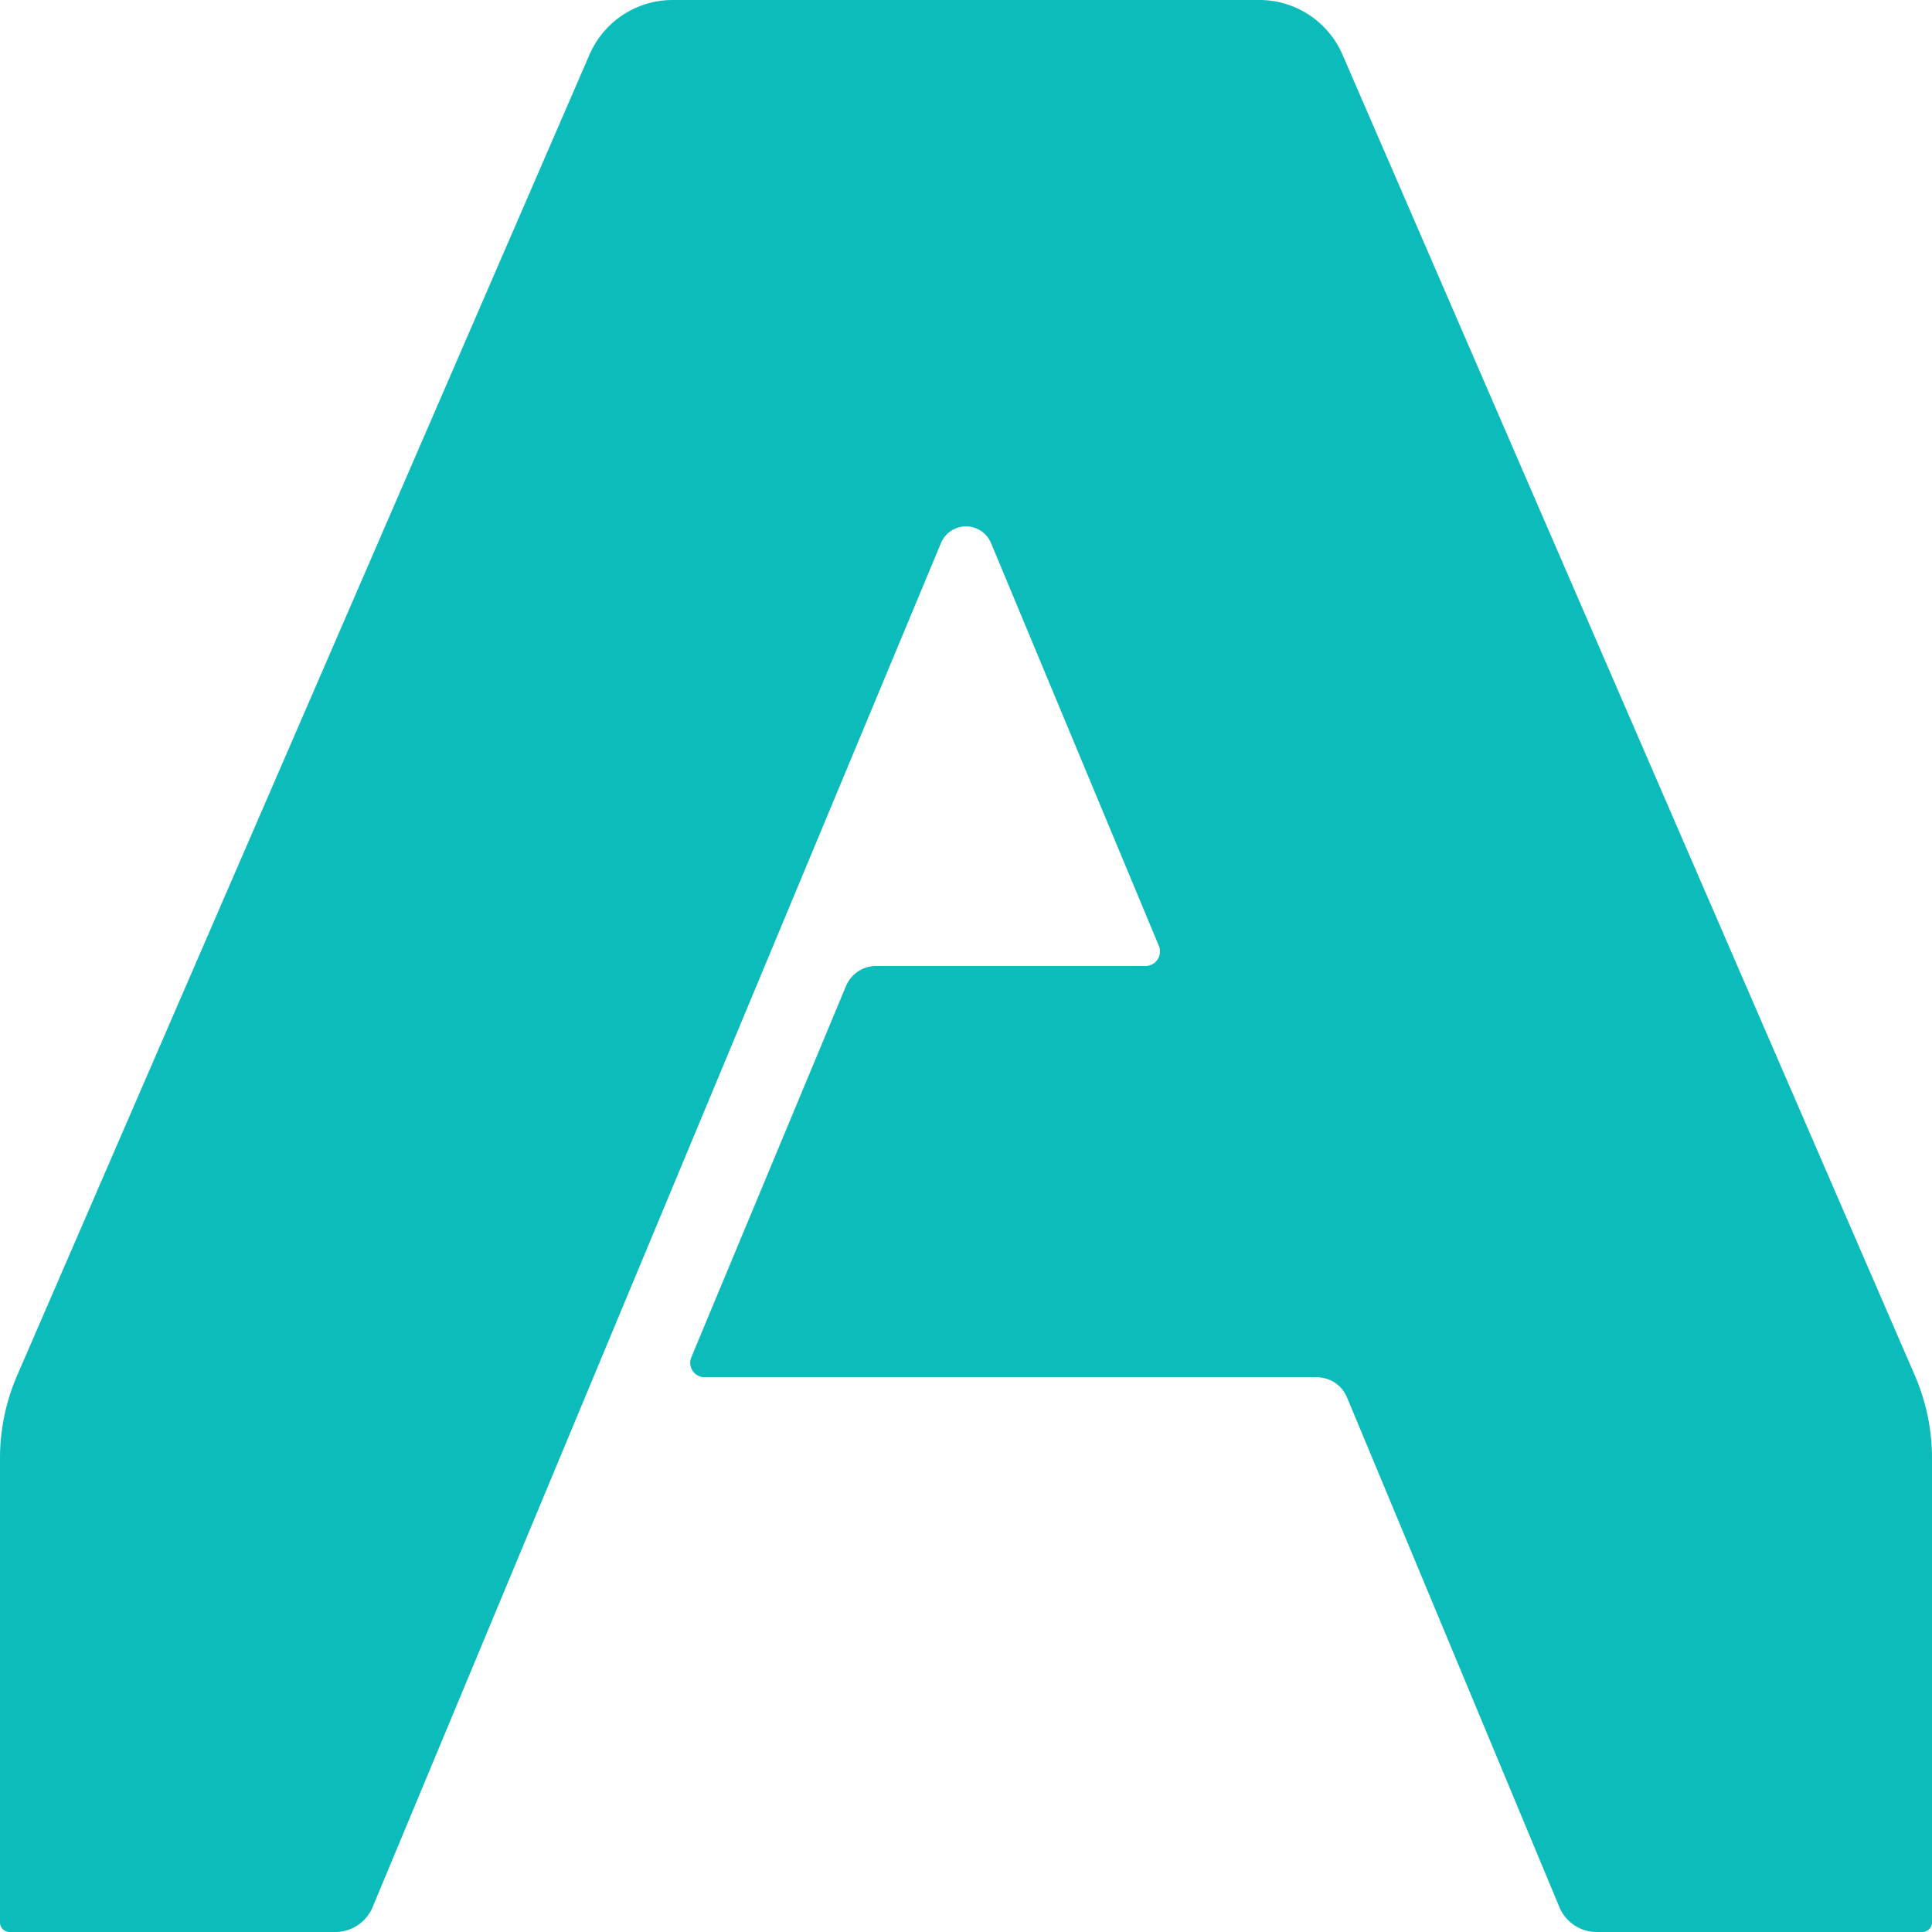 <svg xmlns="http://www.w3.org/2000/svg" width="1024" height="1024" viewBox="0 0 1024 1024"><path fill="#0bbcba" d="M667.447 0H356.553a48.06 48.06 146.714 0 0-44.099 28.951L9.11 728.98A110.5 110.5 101.714 0 0 0 772.909v245.982A5.11 5.11 45 0 0 5.109 1024h172.605a21.43 21.43 146.31 0 0 19.78-13.187l301.24-722.974a14.372 14.372 180 0 1 26.532 0l88.97 213.524A7.682 7.682 123.69 0 1 607.143 512H464.356a17.285 17.285 146.31 0 0-15.955 10.637l-81.97 196.726A7.682 7.682 56.31 0 0 373.524 730h324.454a17.285 17.285 33.69 0 1 15.955 10.637l112.573 270.176a21.43 21.43 33.69 0 0 19.78 13.187h172.605a5.11 5.11 135 0 0 5.109-5.109V772.91a110.5 110.5 78.286 0 0-9.11-43.931L711.547 28.95A48.06 48.06 33.286 0 0 667.447 0"/></svg>